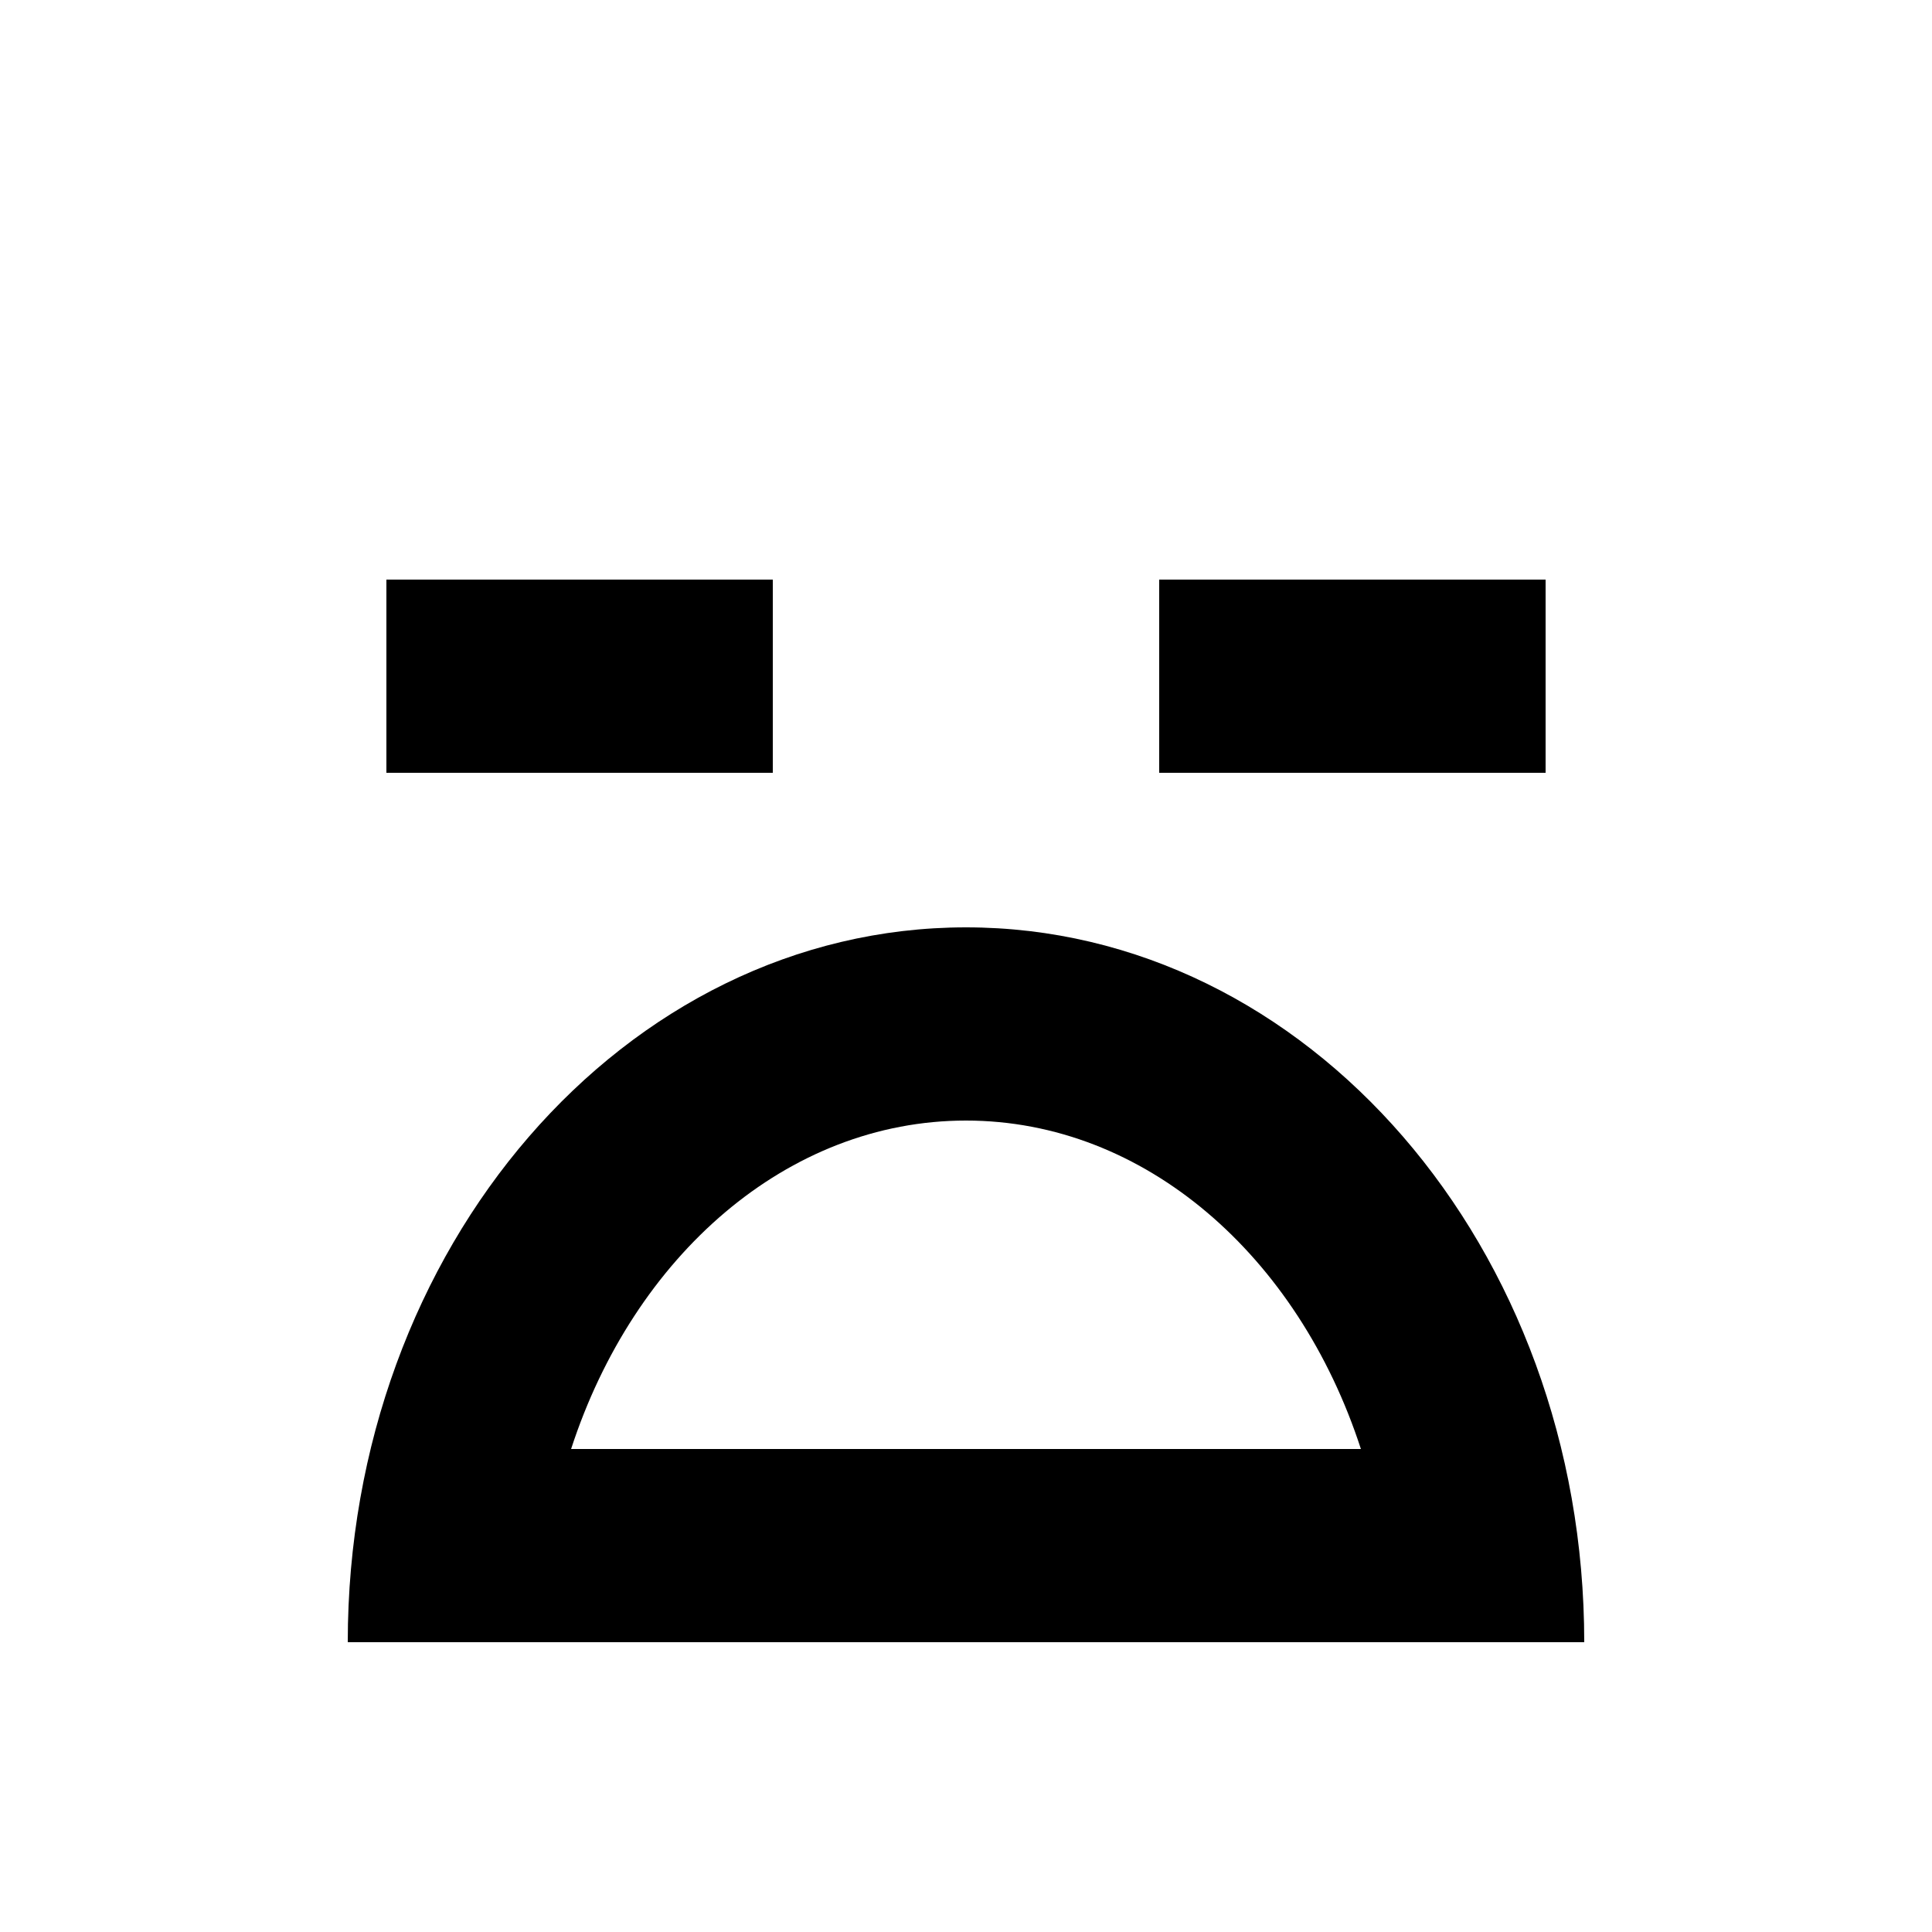 <svg xmlns="http://www.w3.org/2000/svg" viewBox="0 0 100 100" class="icon"><rect x="20" y="30" width="20" height="10"></rect><rect x="60" y="30" width="20" height="10"></rect><path d="M50,58c9.25,0,17.19,7,20.44,17H29.56c3.25-10,11.19-17,20.44-17m0-10C32.33,48,18,64.57,18,85H82c0-20.43-14.33-37-32-37Z"></path><title>emoji-weeping</title></svg>